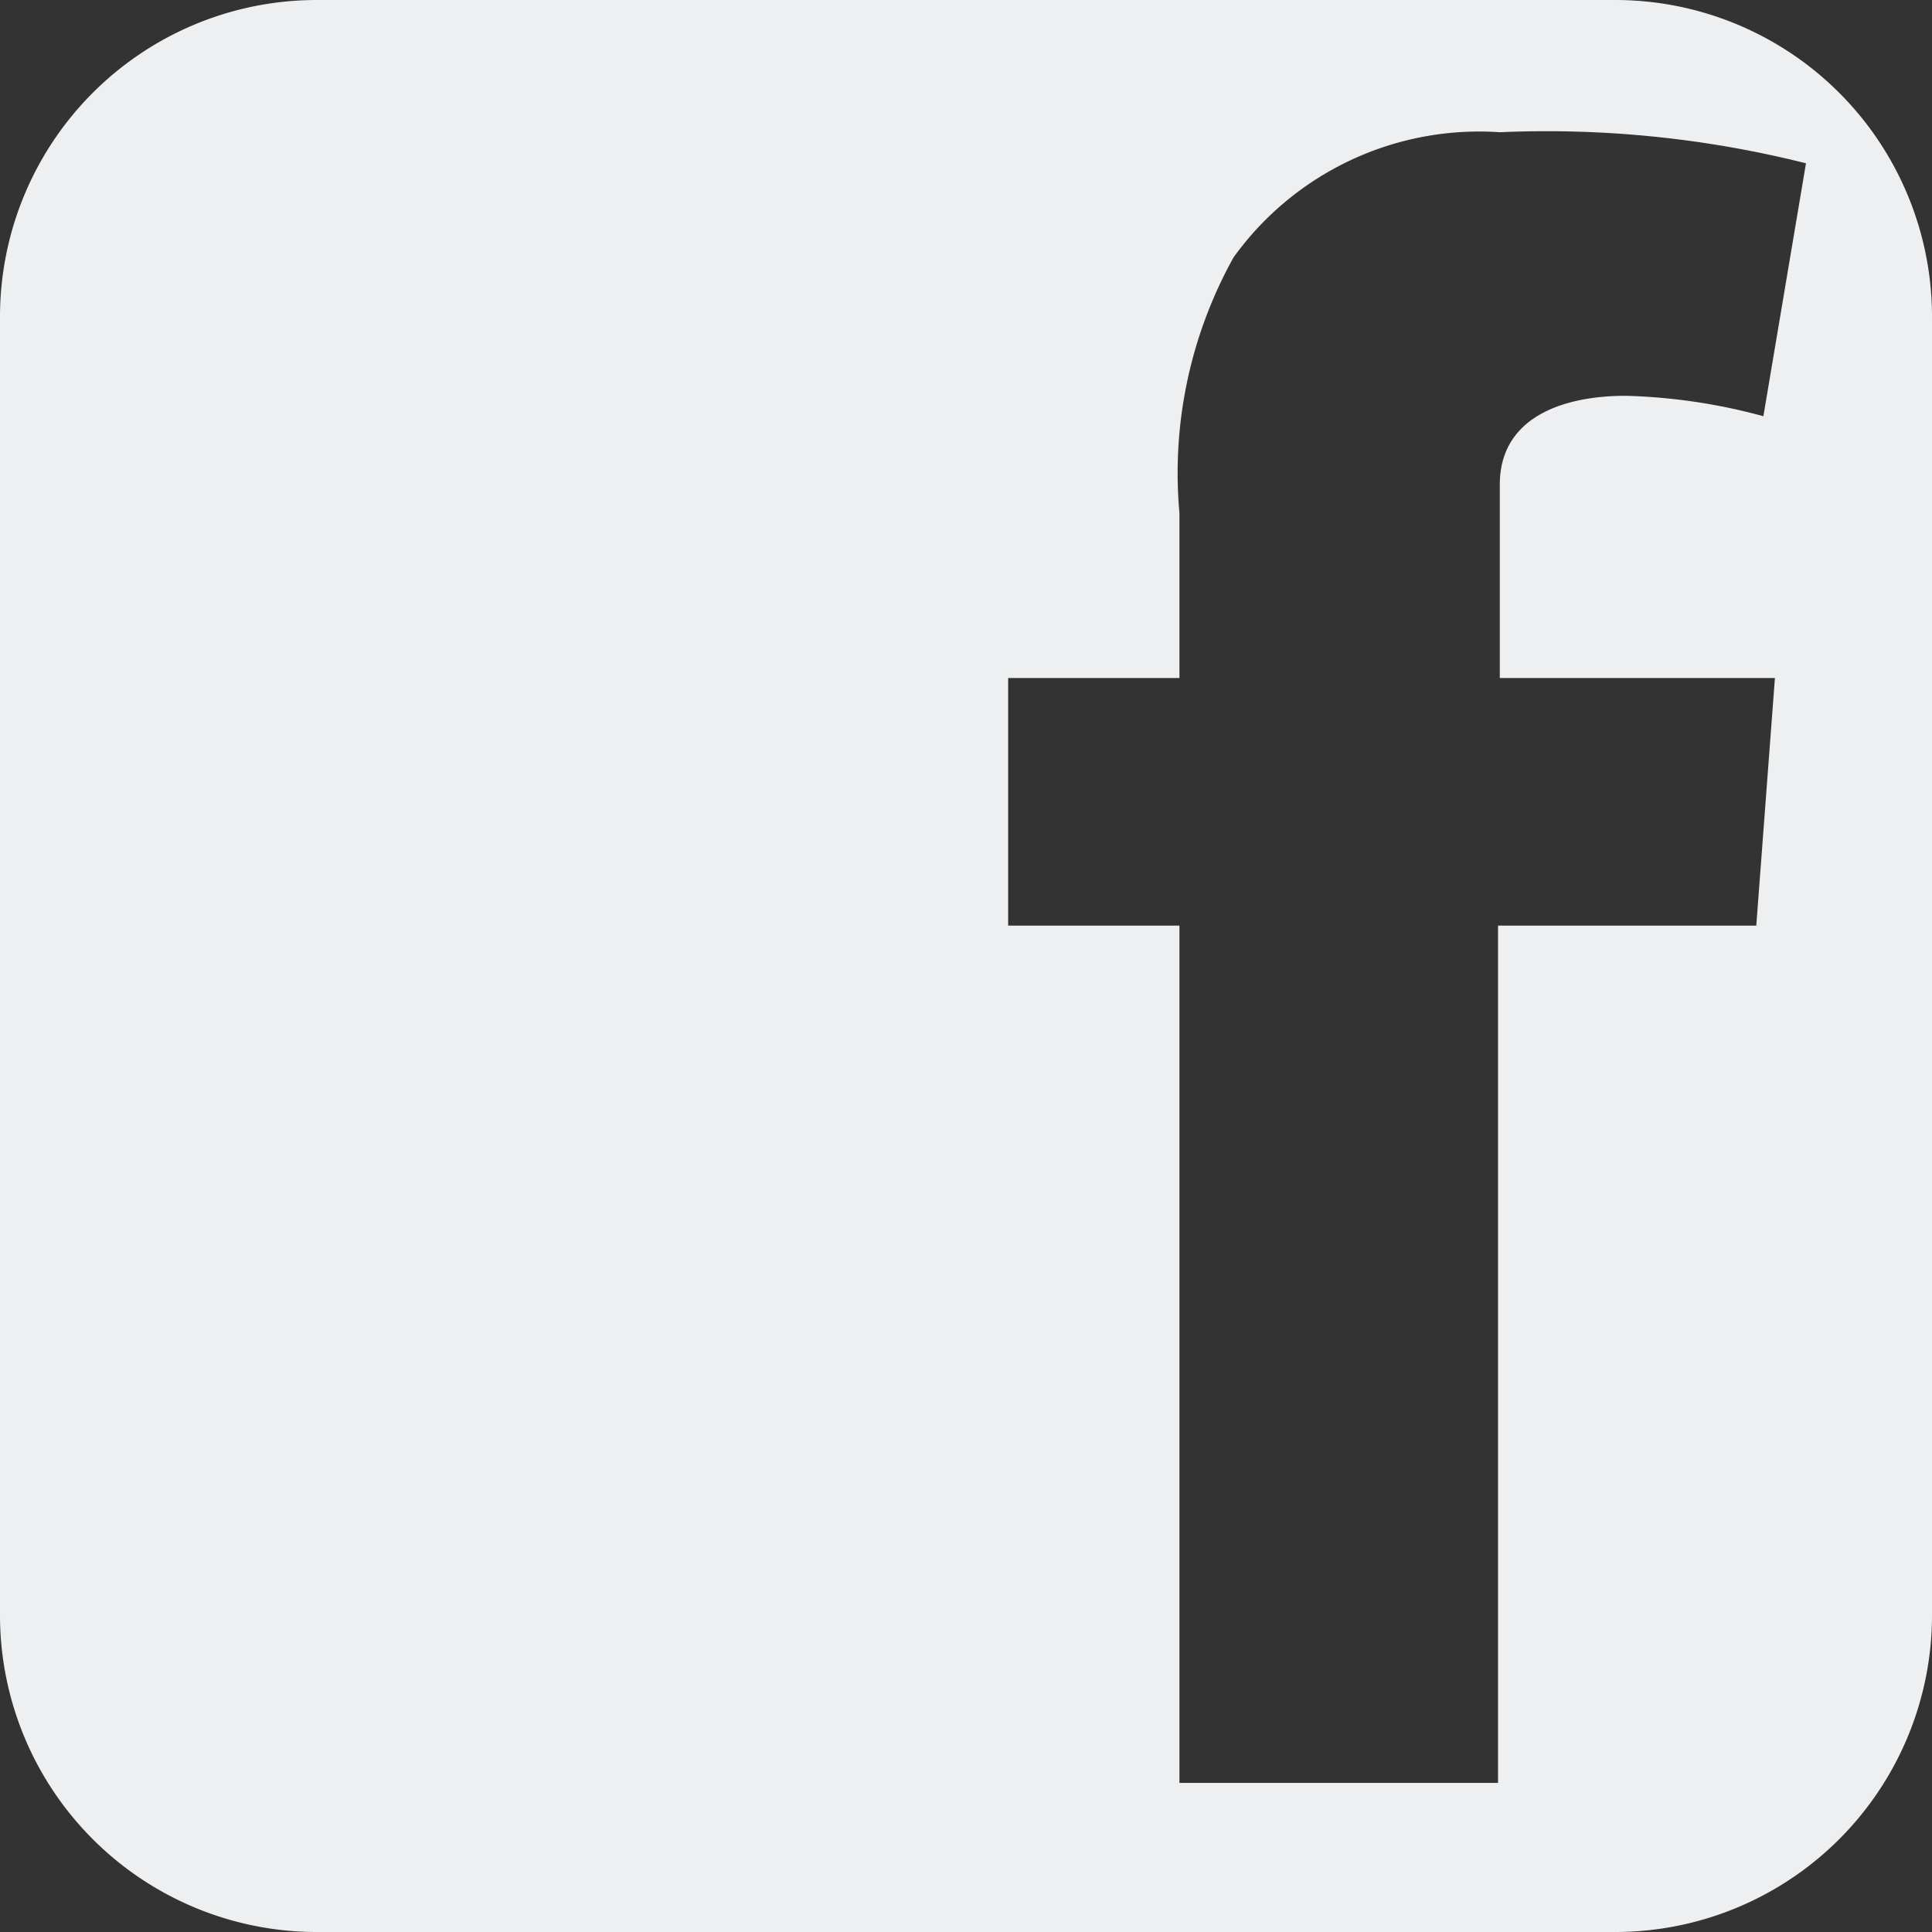 <svg xmlns="http://www.w3.org/2000/svg" viewBox="0 0 21.77 21.77"><rect x="0" y="0" width="21.77" height="21.77" fill="#333333" stroke="none"/><defs><style>.cls-1{fill:#edeff1;}</style></defs><title>icon_face_book</title><g id="Layer_2" data-name="Layer 2"><g id="Layer_1-2" data-name="Layer 1"><path class="cls-1" d="M20,7.64l-.21,2.79H16.88v9.66H13.29V10.43H11.36V7.64h1.93V5.78A5,5,0,0,1,13.9,2.9a3.41,3.41,0,0,1,3-1.41,12,12,0,0,1,3.45.35l-.48,2.85a6.52,6.52,0,0,0-1.55-.23c-.74,0-1.42.26-1.42,1V7.64ZM18.2,0H3.57A3.57,3.57,0,0,0,0,3.58V18.2a3.57,3.57,0,0,0,3.57,3.57H18.2a3.57,3.57,0,0,0,3.57-3.57V3.58A3.57,3.57,0,0,0,18.2,0"/></g></g></svg>